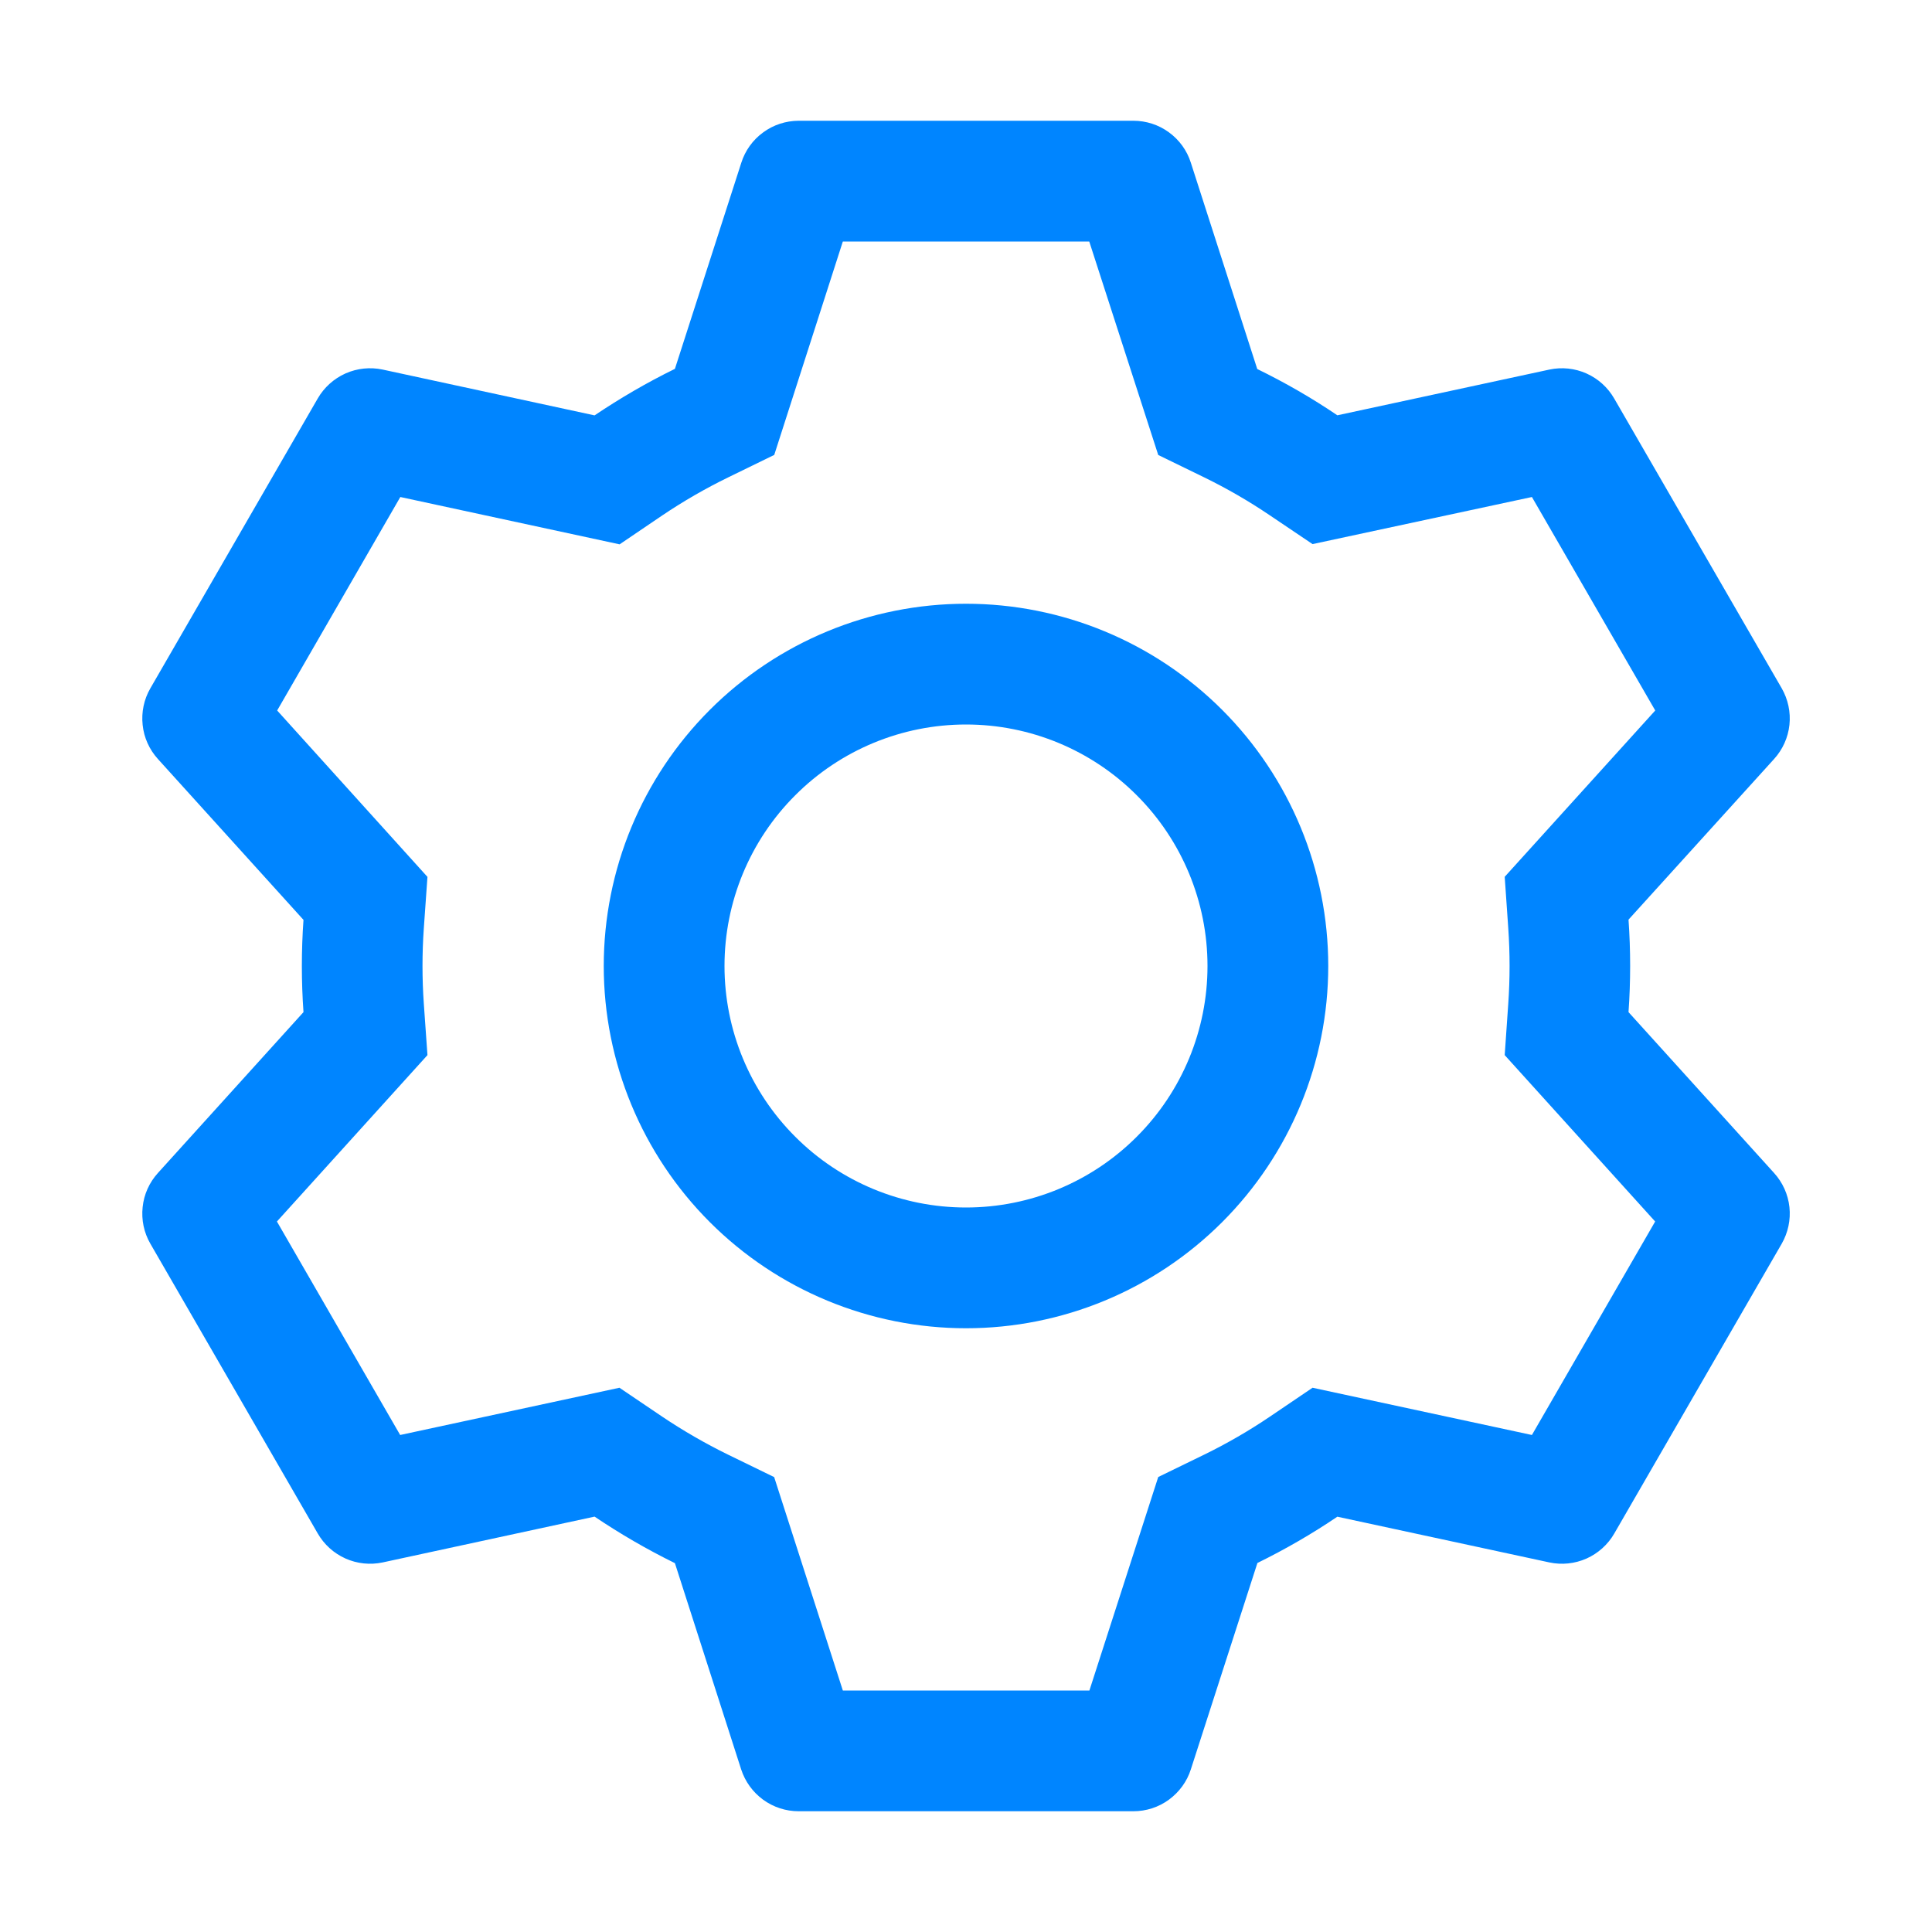 <svg width="24" height="24" viewBox="0 0 24 24" fill="none" xmlns="http://www.w3.org/2000/svg">
<path d="M14.079 1.5C14.238 1.5 14.393 1.55 14.521 1.644C14.649 1.737 14.745 1.869 14.793 2.021L15.618 4.584C15.964 4.753 16.296 4.944 16.613 5.159L19.247 4.591C19.402 4.558 19.564 4.575 19.709 4.64C19.854 4.705 19.974 4.814 20.053 4.952L22.133 8.55C22.212 8.688 22.246 8.847 22.229 9.005C22.212 9.163 22.145 9.311 22.038 9.429L20.23 11.424C20.257 11.806 20.257 12.191 20.23 12.573L22.038 14.571C22.145 14.689 22.212 14.837 22.229 14.995C22.246 15.153 22.212 15.312 22.133 15.45L20.053 19.05C19.974 19.187 19.853 19.296 19.708 19.361C19.563 19.425 19.402 19.442 19.247 19.409L16.613 18.841C16.297 19.055 15.964 19.247 15.62 19.416L14.793 21.98C14.745 22.131 14.649 22.262 14.521 22.356C14.393 22.45 14.238 22.5 14.079 22.5H9.921C9.762 22.5 9.608 22.45 9.479 22.356C9.351 22.262 9.256 22.131 9.207 21.98L8.384 19.418C8.038 19.248 7.705 19.055 7.386 18.84L4.754 19.409C4.598 19.442 4.436 19.425 4.291 19.36C4.146 19.295 4.026 19.186 3.947 19.049L1.868 15.45C1.788 15.312 1.755 15.153 1.772 14.995C1.788 14.837 1.855 14.689 1.962 14.571L3.77 12.573C3.743 12.191 3.743 11.809 3.77 11.427L1.962 9.429C1.855 9.311 1.788 9.163 1.772 9.005C1.755 8.847 1.788 8.688 1.868 8.55L3.947 4.95C4.026 4.813 4.147 4.704 4.292 4.639C4.437 4.575 4.598 4.558 4.754 4.591L7.386 5.16C7.704 4.946 8.037 4.752 8.384 4.582L9.209 2.021C9.257 1.87 9.352 1.738 9.48 1.645C9.607 1.551 9.761 1.501 9.92 1.5H14.078H14.079ZM13.53 3H10.47L9.618 5.651L9.044 5.931C8.761 6.069 8.488 6.227 8.228 6.402L7.697 6.762L4.973 6.174L3.443 8.826L5.31 10.893L5.265 11.529C5.243 11.843 5.243 12.157 5.265 12.471L5.31 13.107L3.44 15.174L4.971 17.826L7.695 17.239L8.226 17.598C8.487 17.773 8.76 17.931 9.042 18.069L9.617 18.349L10.47 21H13.533L14.388 18.348L14.961 18.069C15.243 17.931 15.515 17.774 15.775 17.598L16.305 17.239L19.03 17.826L20.561 15.174L18.692 13.107L18.736 12.471C18.758 12.157 18.758 11.842 18.736 11.527L18.692 10.892L20.562 8.826L19.03 6.174L16.305 6.759L15.775 6.402C15.515 6.226 15.243 6.069 14.961 5.931L14.388 5.652L13.531 3H13.53ZM12 7.5C13.194 7.5 14.338 7.974 15.182 8.818C16.026 9.662 16.5 10.806 16.5 12C16.5 13.194 16.026 14.338 15.182 15.182C14.338 16.026 13.194 16.5 12 16.5C10.807 16.5 9.662 16.026 8.818 15.182C7.974 14.338 7.5 13.194 7.5 12C7.5 10.806 7.974 9.662 8.818 8.818C9.662 7.974 10.807 7.5 12 7.5ZM12 9C11.204 9 10.441 9.316 9.879 9.879C9.316 10.441 9 11.204 9 12C9 12.796 9.316 13.559 9.879 14.121C10.441 14.684 11.204 15 12 15C12.796 15 13.559 14.684 14.121 14.121C14.684 13.559 15 12.796 15 12C15 11.204 14.684 10.441 14.121 9.879C13.559 9.316 12.796 9 12 9Z" fill="#0085FF"/>
</svg>
